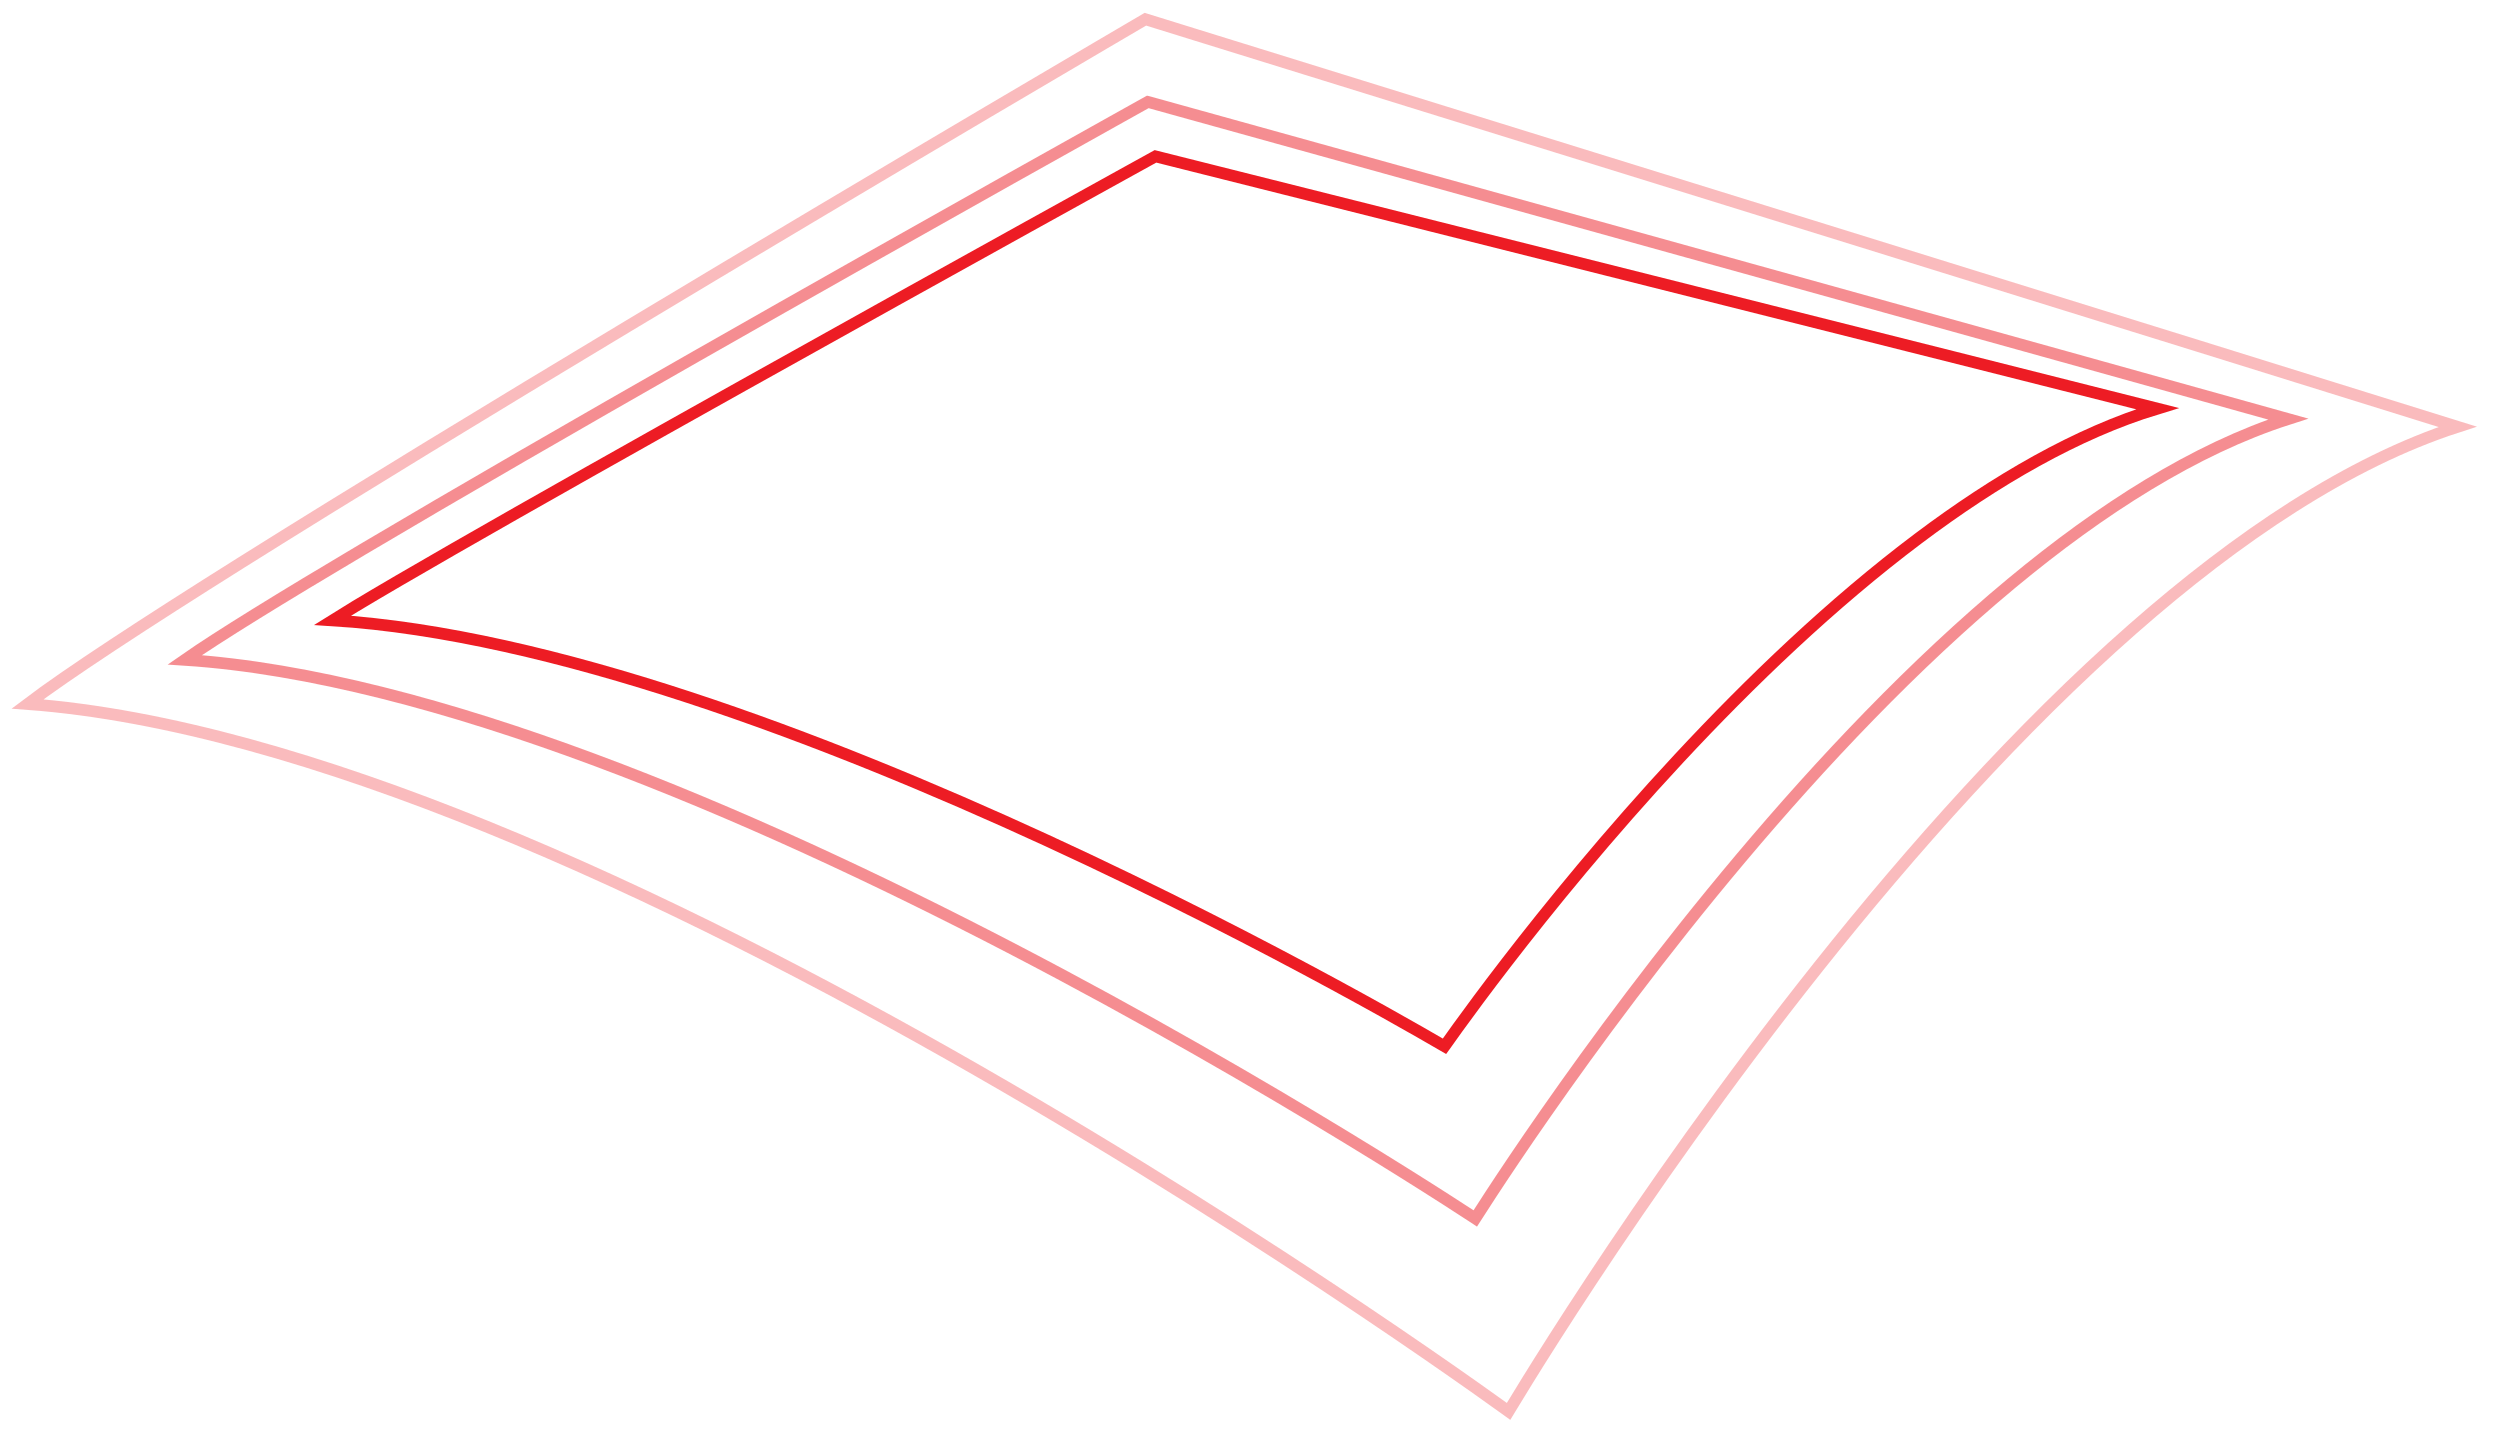<svg width="213" height="122" viewBox="0 0 213 122" fill="none" xmlns="http://www.w3.org/2000/svg">
<path d="M163.459 45.864C170.036 40.924 176.956 36.895 183.811 34.812C177.13 33.118 158.715 28.481 140.663 23.939C129.915 21.234 119.297 18.564 111.366 16.569L101.805 14.165L99.135 13.494L98.447 13.321L97.887 13.63C97.371 13.914 96.615 14.332 95.652 14.864C93.726 15.928 90.973 17.451 87.664 19.285C81.046 22.953 72.204 27.864 63.31 32.838C54.415 37.813 45.469 42.85 38.642 46.77C35.228 48.73 32.348 50.409 30.269 51.66C29.507 52.119 28.855 52.519 28.325 52.853C46.924 54.011 70.271 62.896 89.147 71.587C98.935 76.093 107.547 80.56 113.713 83.901C116.796 85.571 119.267 86.96 120.969 87.932C121.82 88.418 122.479 88.799 122.925 89.06C122.976 89.09 123.025 89.119 123.071 89.145C123.08 89.133 123.089 89.12 123.098 89.107C123.349 88.75 123.721 88.226 124.204 87.558C125.17 86.222 126.582 84.306 128.372 81.986C131.95 77.346 137.036 71.085 143.067 64.601C149.097 58.119 156.082 51.404 163.459 45.864Z" stroke="#ED1C24"/>
<path opacity="0.5" d="M125.469 103.663C125.551 103.716 125.626 103.765 125.695 103.811C125.717 103.777 125.739 103.742 125.762 103.706C126.046 103.26 126.466 102.606 127.012 101.771C128.104 100.102 129.701 97.709 131.725 94.81C135.771 89.013 141.522 81.191 148.343 73.091C155.162 64.992 163.06 56.604 171.399 49.684C179.008 43.37 187.021 38.247 194.949 35.702C187.892 33.724 166.523 27.779 145.586 21.958C133.425 18.577 121.412 15.239 112.439 12.746L101.622 9.741L98.601 8.902L97.807 8.681L97.798 8.679L97.188 9.018C96.634 9.327 95.82 9.781 94.782 10.361C92.704 11.521 89.727 13.186 86.127 15.205C78.928 19.244 69.241 24.701 59.289 30.372C49.337 36.044 39.123 41.93 30.869 46.827C24.048 50.873 18.606 54.221 15.742 56.217C36.874 57.595 64.042 69.299 86.091 80.752C97.462 86.659 107.504 92.516 114.702 96.897C118.302 99.087 121.191 100.909 123.182 102.184C124.177 102.821 124.947 103.321 125.469 103.663Z" stroke="#ED1C24"/>
<path opacity="0.3" d="M128.214 120.025C128.33 120.108 128.436 120.184 128.53 120.252C128.57 120.186 128.612 120.116 128.658 120.04C128.989 119.491 129.478 118.686 130.115 117.657C131.389 115.6 133.252 112.652 135.61 109.081C140.326 101.94 147.025 92.307 154.954 82.342C162.881 72.379 172.05 62.071 181.706 53.588C190.674 45.709 200.106 39.367 209.39 36.363C201.85 34.001 176.843 26.232 152.353 18.63C138.422 14.306 124.66 10.036 114.381 6.847L101.989 3.003L98.529 1.929L97.618 1.647L97.587 1.637L96.871 2.057C96.237 2.428 95.307 2.974 94.118 3.672C91.742 5.068 88.335 7.072 84.213 9.506C75.969 14.375 64.865 20.962 53.424 27.837C41.983 34.713 30.208 41.875 20.621 47.894C12.318 53.107 5.698 57.436 2.342 59.98C14.223 60.862 27.747 64.865 41.405 70.405C55.741 76.221 70.266 83.747 83.255 91.193C96.246 98.639 107.711 106.01 115.928 111.52C120.037 114.275 123.334 116.565 125.605 118.166C126.74 118.967 127.619 119.596 128.214 120.025Z" stroke="#ED1C24"/>
</svg>
